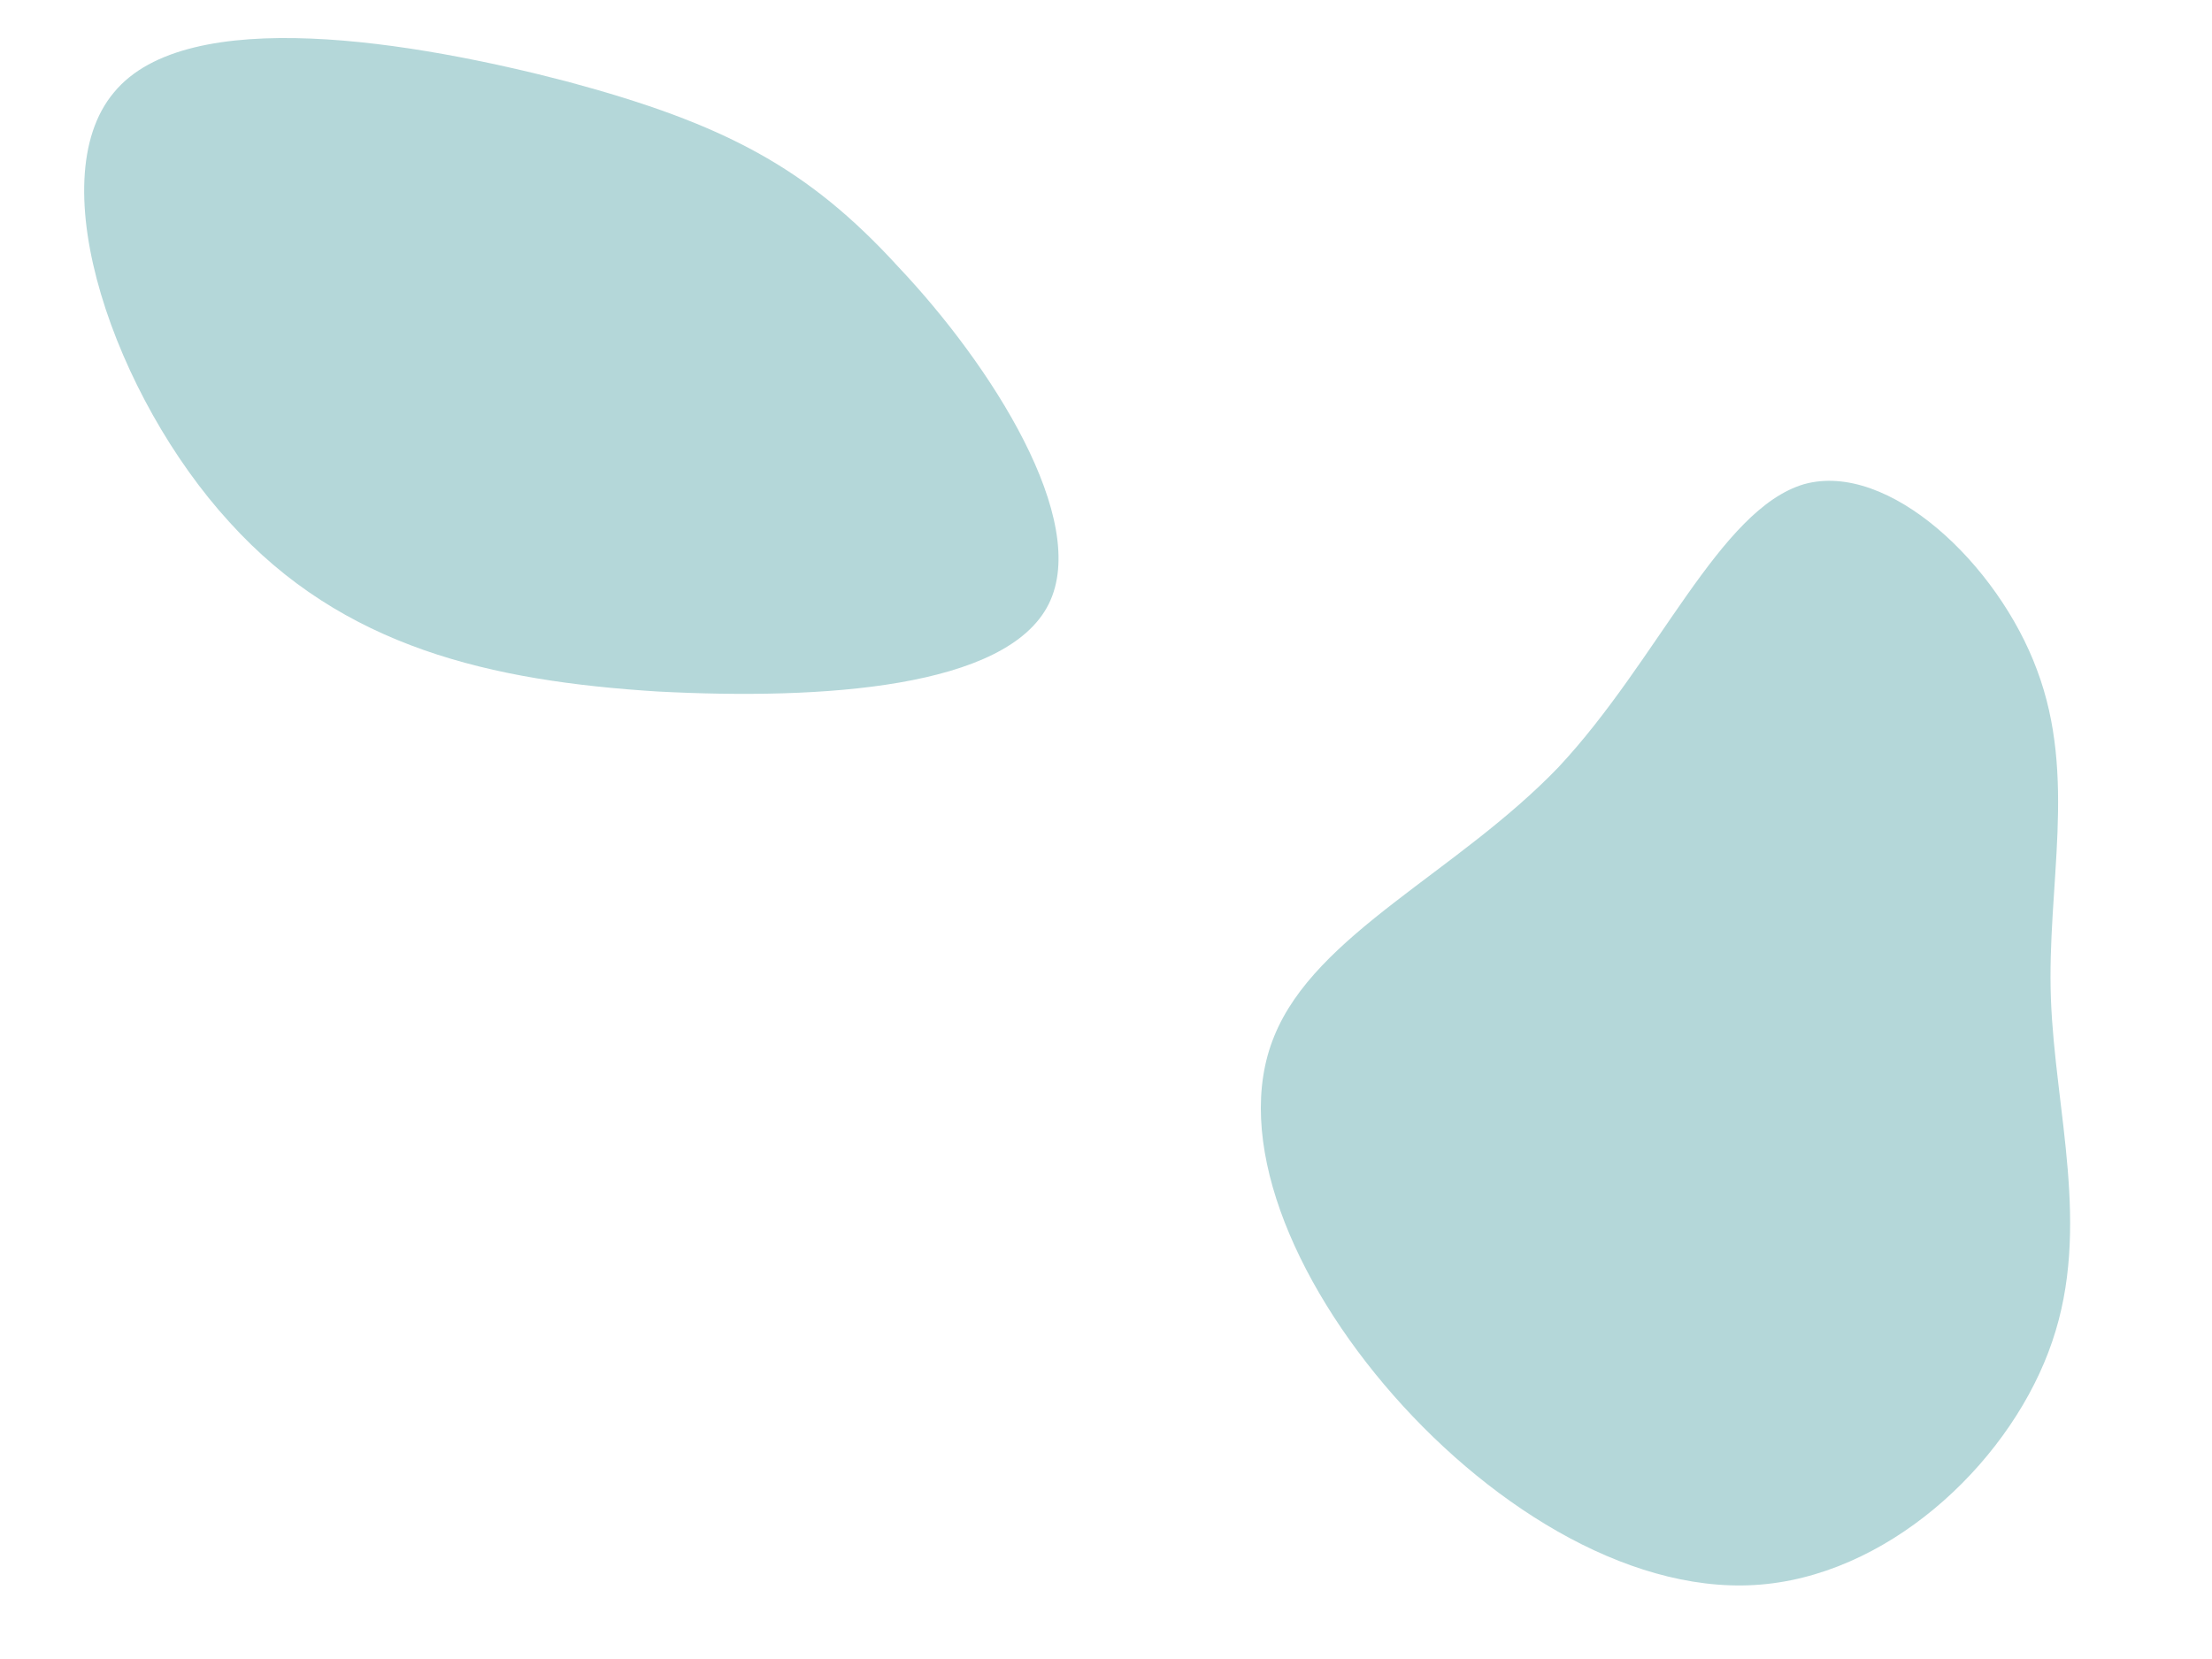 <?xml version="1.0"?>
<svg width="640" height="480" xmlns="http://www.w3.org/2000/svg" xmlns:svg="http://www.w3.org/2000/svg" xmlns:xlink="http://www.w3.org/1999/xlink">
 <!-- Created with SVG-edit - https://github.com/SVG-Edit/svgedit-->
 <defs>
  <symbol id="svg_5" version="1.1" viewBox="0 0 100 100" xmlns="http://www.w3.org/2000/svg">
   <defs>
    <linearGradient id="svg_2" x1="0" x2="1" y1="1" y2="0">
     <stop id="svg_4" offset="0%" stop-color="rgba(180, 215, 217, 1)"/>
     <stop id="svg_3" offset="100%" stop-color="rgba(180, 215, 217, 1)"/>
    </linearGradient>
   </defs>
   <path d="m14.8,-5.1c5.3,5.6 11,14.5 8.6,19.3c-2.4,4.8 -12.9,5.5 -22.4,5c-9.5,-0.6 -18,-2.5 -24.5,-9.7c-6.5,-7.1 -10.9,-19.5 -6.6,-24.6c4.2,-5.1 17.2,-2.9 26,-0.6c8.9,2.4 13.7,4.9 18.9,10.6z" fill="url(#svg_2)" stroke="url(#svg_2)" stroke-width="0" transform="translate(50 50)"/>
  </symbol>
  <symbol id="svg_11" version="1.1" viewBox="0 0 100 100" xmlns="http://www.w3.org/2000/svg">
   <defs>
    <linearGradient id="svg_8" x1="0" x2="1" y1="1" y2="0">
     <stop id="svg_10" offset="0%" stop-color="rgba(180, 215, 217, 1)"/>
     <stop id="svg_9" offset="100%" stop-color="rgba(180, 215, 217, 1)"/>
    </linearGradient>
   </defs>
   <path d="m18.5,-23.4c2.9,7.7 0.7,15.6 1,23.7c0.3,8.1 2.9,16.5 0.1,24.7c-2.8,8.3 -11.2,16.5 -20.6,17.5c-9.3,1 -19.6,-5.3 -26.9,-13.6c-7.3,-8.3 -11.6,-18.6 -8.6,-25.9c3,-7.4 13.2,-11.8 20.5,-19.4c7.2,-7.7 11.6,-18.6 17.7,-20.4c6.1,-1.7 14,5.8 16.8,13.4z" fill="url(#svg_8)" stroke="url(#svg_8)" stroke-width="0" transform="translate(50 50)"/>
  </symbol>
 </defs>
 <g class="layer">
  <title>Layer 1</title>
  <use id="svg_6" transform="matrix(1 0 0 1 0 0) matrix(1.053 0 0 1.053 18.627 8.255)" x="-161.87" xlink:href="#svg_5" y="-150"/>
  <use id="svg_12" transform="matrix(0.836 0 0 0.836 305.397 283.807)" x="-69.11" xlink:href="#svg_11" y="-235.27"/>
 </g>
</svg>